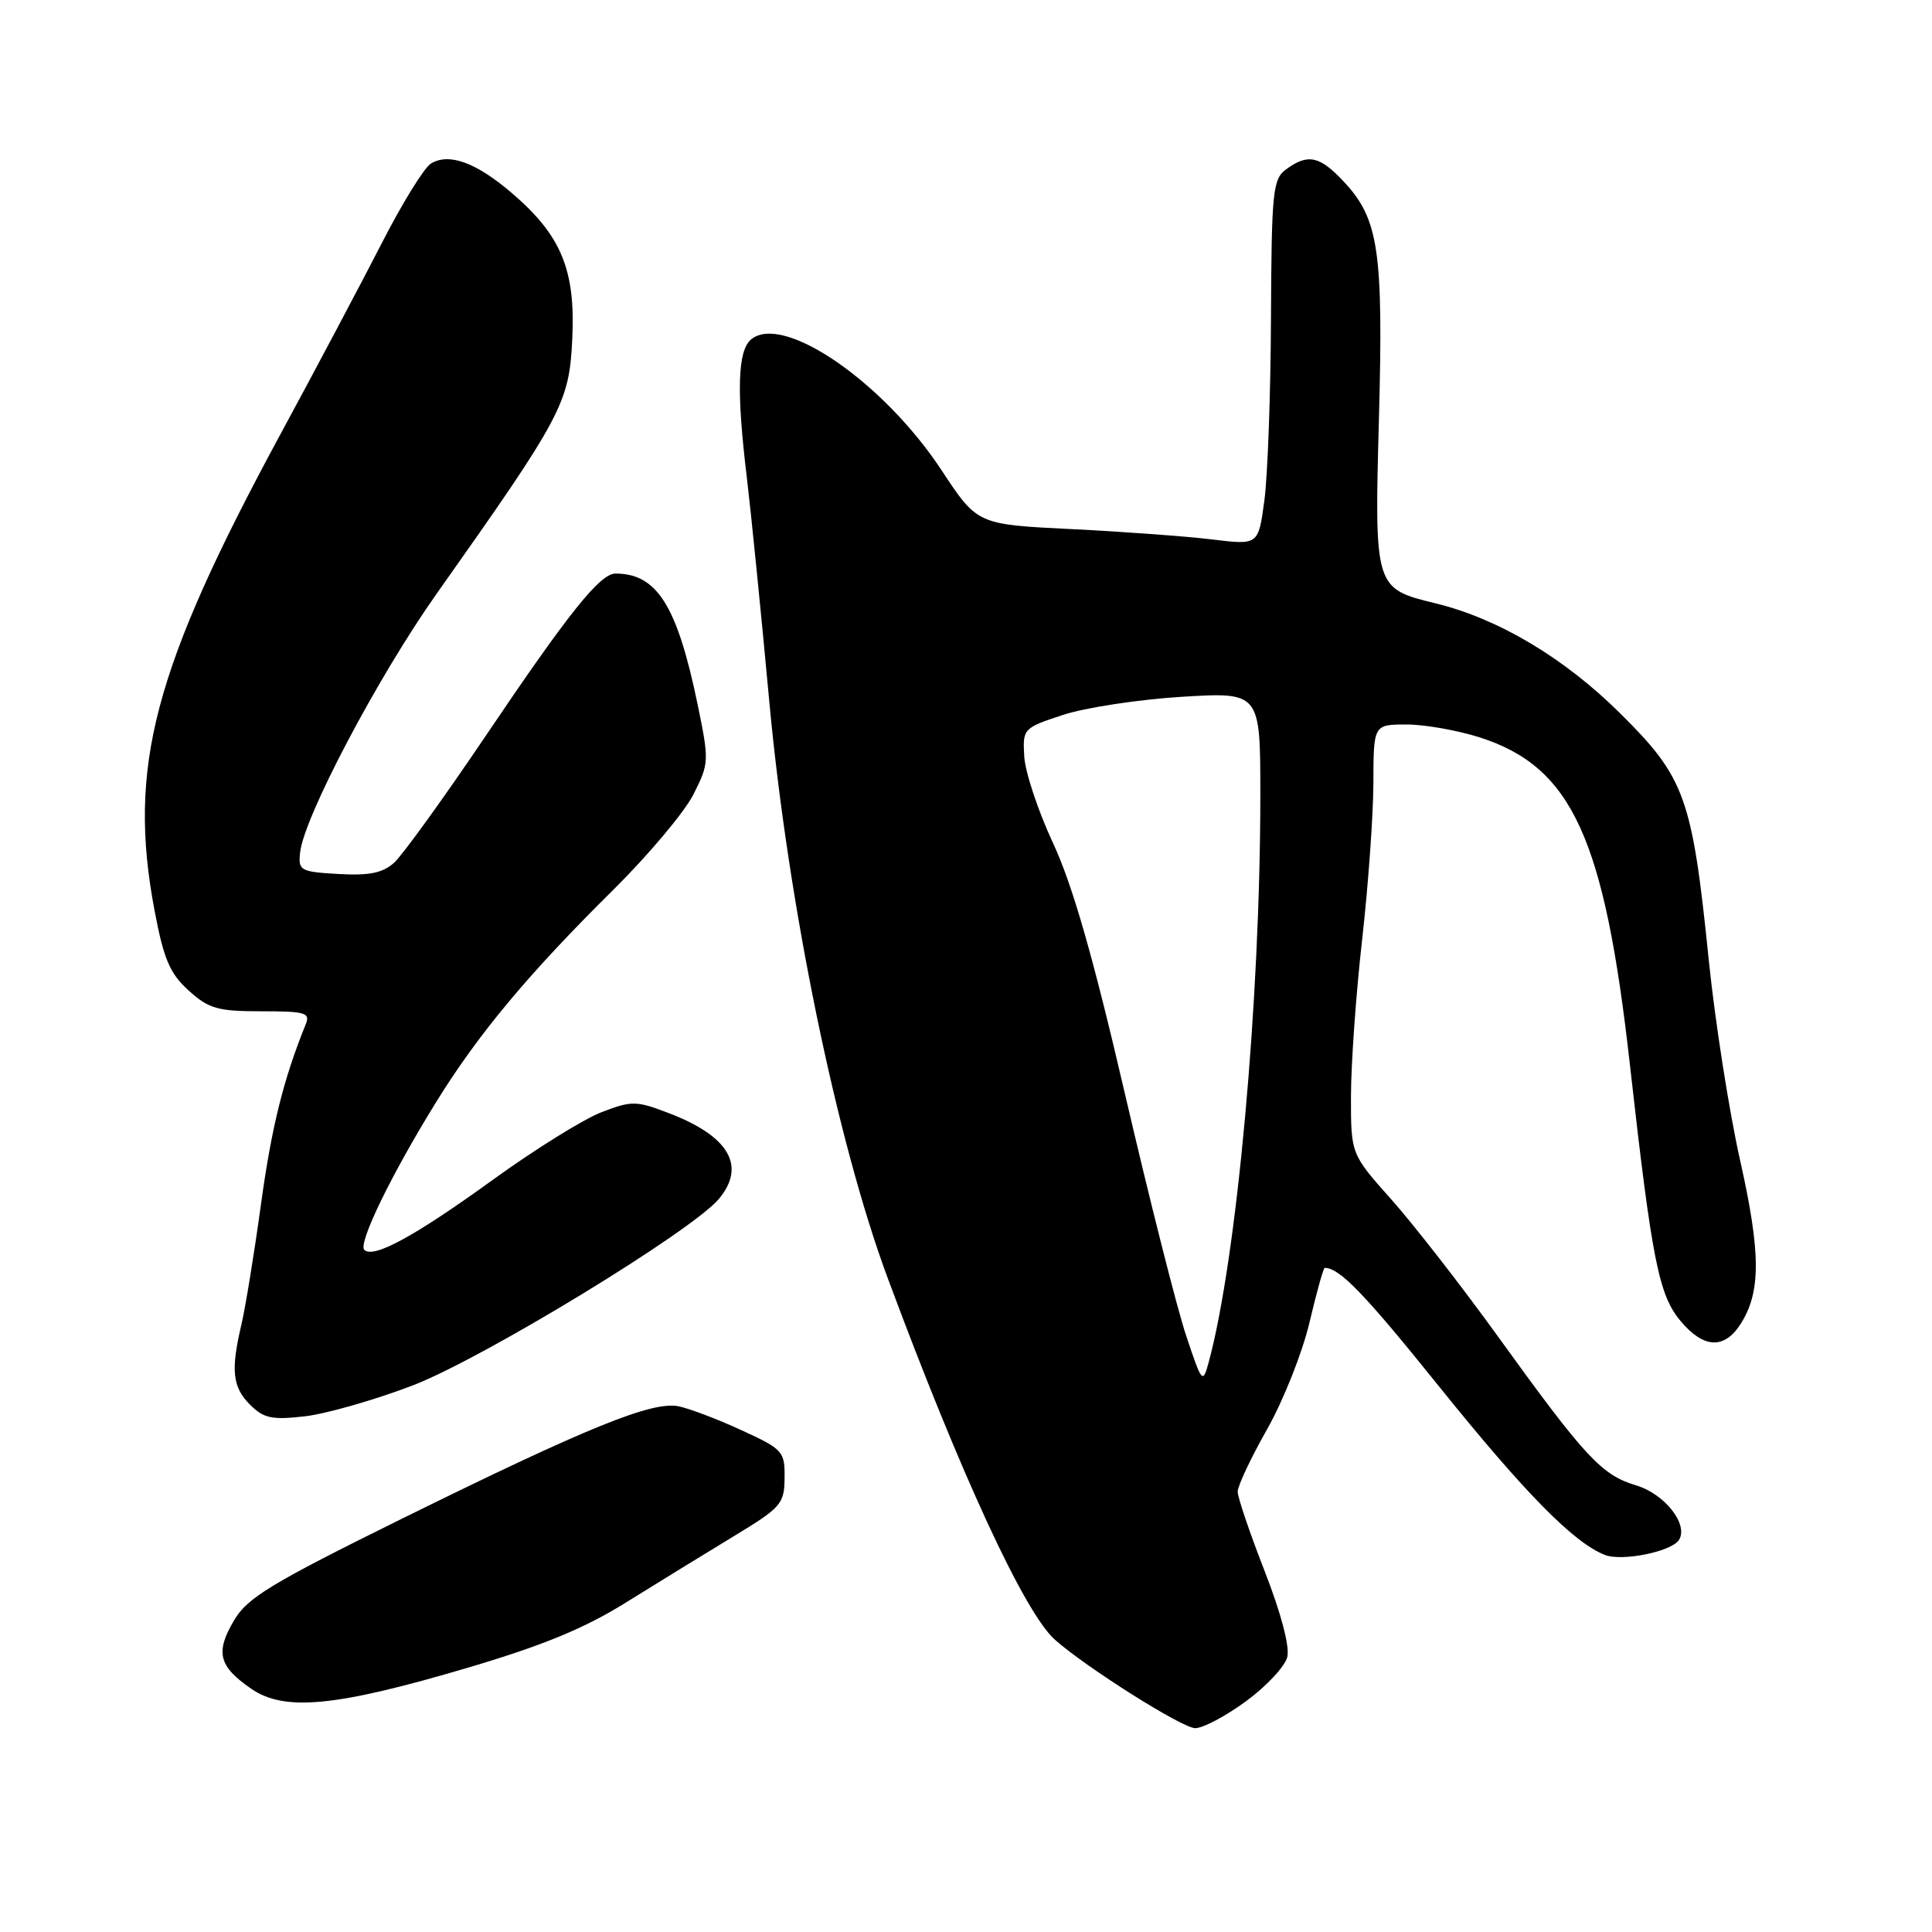 <?xml version="1.0" encoding="UTF-8" standalone="no"?>
<!DOCTYPE svg PUBLIC "-//W3C//DTD SVG 1.1//EN" "http://www.w3.org/Graphics/SVG/1.1/DTD/svg11.dtd" >
<svg xmlns="http://www.w3.org/2000/svg" xmlns:xlink="http://www.w3.org/1999/xlink" version="1.1" viewBox="0 0 256 256">
 <g >
 <path fill="currentColor"
d=" M 165.12 225.41 C 167.81 223.44 170.26 220.81 170.57 219.57 C 170.92 218.20 169.74 213.73 167.57 208.18 C 165.61 203.15 164.00 198.42 164.00 197.65 C 164.00 196.89 165.75 193.17 167.90 189.38 C 170.04 185.60 172.57 179.24 173.51 175.25 C 174.45 171.26 175.36 168.00 175.53 168.00 C 177.50 168.00 180.79 171.41 190.60 183.61 C 202.08 197.88 208.51 204.41 212.66 206.04 C 214.94 206.93 221.52 205.59 222.48 204.04 C 223.75 201.98 220.58 197.95 216.79 196.82 C 212.21 195.45 210.04 193.10 198.42 177.00 C 193.62 170.35 187.28 162.21 184.34 158.91 C 179.00 152.92 179.00 152.92 179.01 145.21 C 179.02 140.97 179.68 131.65 180.49 124.50 C 181.30 117.35 181.97 108.01 181.98 103.75 C 182.00 96.00 182.00 96.00 186.39 96.00 C 188.80 96.00 193.17 96.78 196.11 97.72 C 208.31 101.66 212.60 111.02 215.97 141.07 C 218.89 167.04 219.79 171.60 222.70 175.06 C 225.72 178.65 228.42 178.81 230.57 175.54 C 233.35 171.29 233.35 166.10 230.56 153.69 C 229.11 147.22 227.25 135.31 226.42 127.21 C 224.22 105.64 223.29 103.05 214.66 94.50 C 207.26 87.17 198.56 81.98 190.20 79.94 C 182.13 77.98 182.11 77.91 182.72 55.34 C 183.31 33.24 182.68 29.01 178.08 24.09 C 174.88 20.66 173.31 20.32 170.44 22.42 C 168.65 23.73 168.49 25.23 168.41 42.17 C 168.37 52.25 167.97 63.14 167.53 66.36 C 166.74 72.23 166.74 72.23 160.62 71.48 C 157.25 71.07 148.88 70.45 142.00 70.11 C 129.50 69.50 129.50 69.50 124.77 62.32 C 117.04 50.59 103.76 41.47 99.53 44.97 C 97.73 46.47 97.57 51.83 98.98 63.45 C 99.51 67.88 100.85 81.17 101.94 93.00 C 104.42 119.79 110.86 151.15 117.64 169.39 C 127.30 195.39 135.76 213.69 139.77 217.26 C 143.89 220.93 156.66 228.99 158.37 228.99 C 159.39 229.00 162.43 227.39 165.12 225.41 Z  M 61.99 220.98 C 71.93 218.04 77.47 215.76 82.99 212.31 C 87.12 209.74 93.52 205.81 97.21 203.57 C 103.52 199.75 103.93 199.28 103.96 195.82 C 104.00 192.31 103.74 192.03 98.25 189.51 C 95.09 188.05 91.33 186.63 89.91 186.34 C 86.41 185.63 77.74 189.16 53.29 201.22 C 35.92 209.80 32.79 211.69 31.01 214.71 C 28.51 218.94 28.97 220.78 33.26 223.75 C 37.67 226.82 44.48 226.16 61.99 220.98 Z  M 54.68 183.58 C 63.94 180.03 91.67 163.14 95.25 158.87 C 98.91 154.50 96.60 150.54 88.63 147.50 C 84.30 145.84 83.72 145.83 79.71 147.37 C 77.35 148.27 70.84 152.32 65.26 156.36 C 54.95 163.82 49.47 166.81 48.27 165.61 C 47.42 164.75 51.89 155.56 57.81 146.00 C 63.40 136.97 70.03 129.02 81.31 117.86 C 85.95 113.26 90.71 107.59 91.88 105.27 C 93.97 101.14 93.98 100.84 92.44 93.35 C 89.73 80.26 87.06 76.00 81.56 76.00 C 79.51 76.00 75.40 81.13 64.33 97.55 C 58.78 105.77 53.33 113.31 52.23 114.31 C 50.70 115.68 48.93 116.04 44.86 115.81 C 39.81 115.52 39.51 115.36 39.76 113.00 C 40.24 108.31 50.07 89.67 57.92 78.58 C 74.52 55.11 75.43 53.41 75.83 44.90 C 76.27 35.77 74.37 31.18 67.81 25.57 C 63.08 21.52 59.50 20.22 57.10 21.67 C 56.22 22.20 53.33 26.87 50.67 32.06 C 48.01 37.25 41.95 48.70 37.18 57.50 C 20.31 88.68 16.89 101.63 20.48 120.66 C 21.70 127.11 22.50 128.99 25.00 131.25 C 27.66 133.66 28.83 134.00 34.62 134.00 C 40.50 134.00 41.14 134.19 40.50 135.75 C 37.56 143.02 36.00 149.26 34.58 159.58 C 33.68 166.14 32.51 173.30 31.99 175.50 C 30.56 181.57 30.80 183.80 33.13 186.13 C 34.93 187.93 36.02 188.17 40.38 187.67 C 43.19 187.35 49.63 185.51 54.68 183.58 Z  M 157.17 176.98 C 155.97 173.40 152.33 159.00 149.07 144.98 C 144.85 126.80 142.12 117.28 139.55 111.75 C 137.56 107.49 135.84 102.31 135.72 100.25 C 135.50 96.55 135.58 96.47 140.82 94.74 C 143.74 93.77 150.83 92.69 156.57 92.33 C 167.00 91.70 167.00 91.70 167.00 105.39 C 167.00 132.61 163.90 166.68 160.16 180.50 C 159.37 183.40 159.27 183.28 157.17 176.98 Z "/>
</g>
</svg>